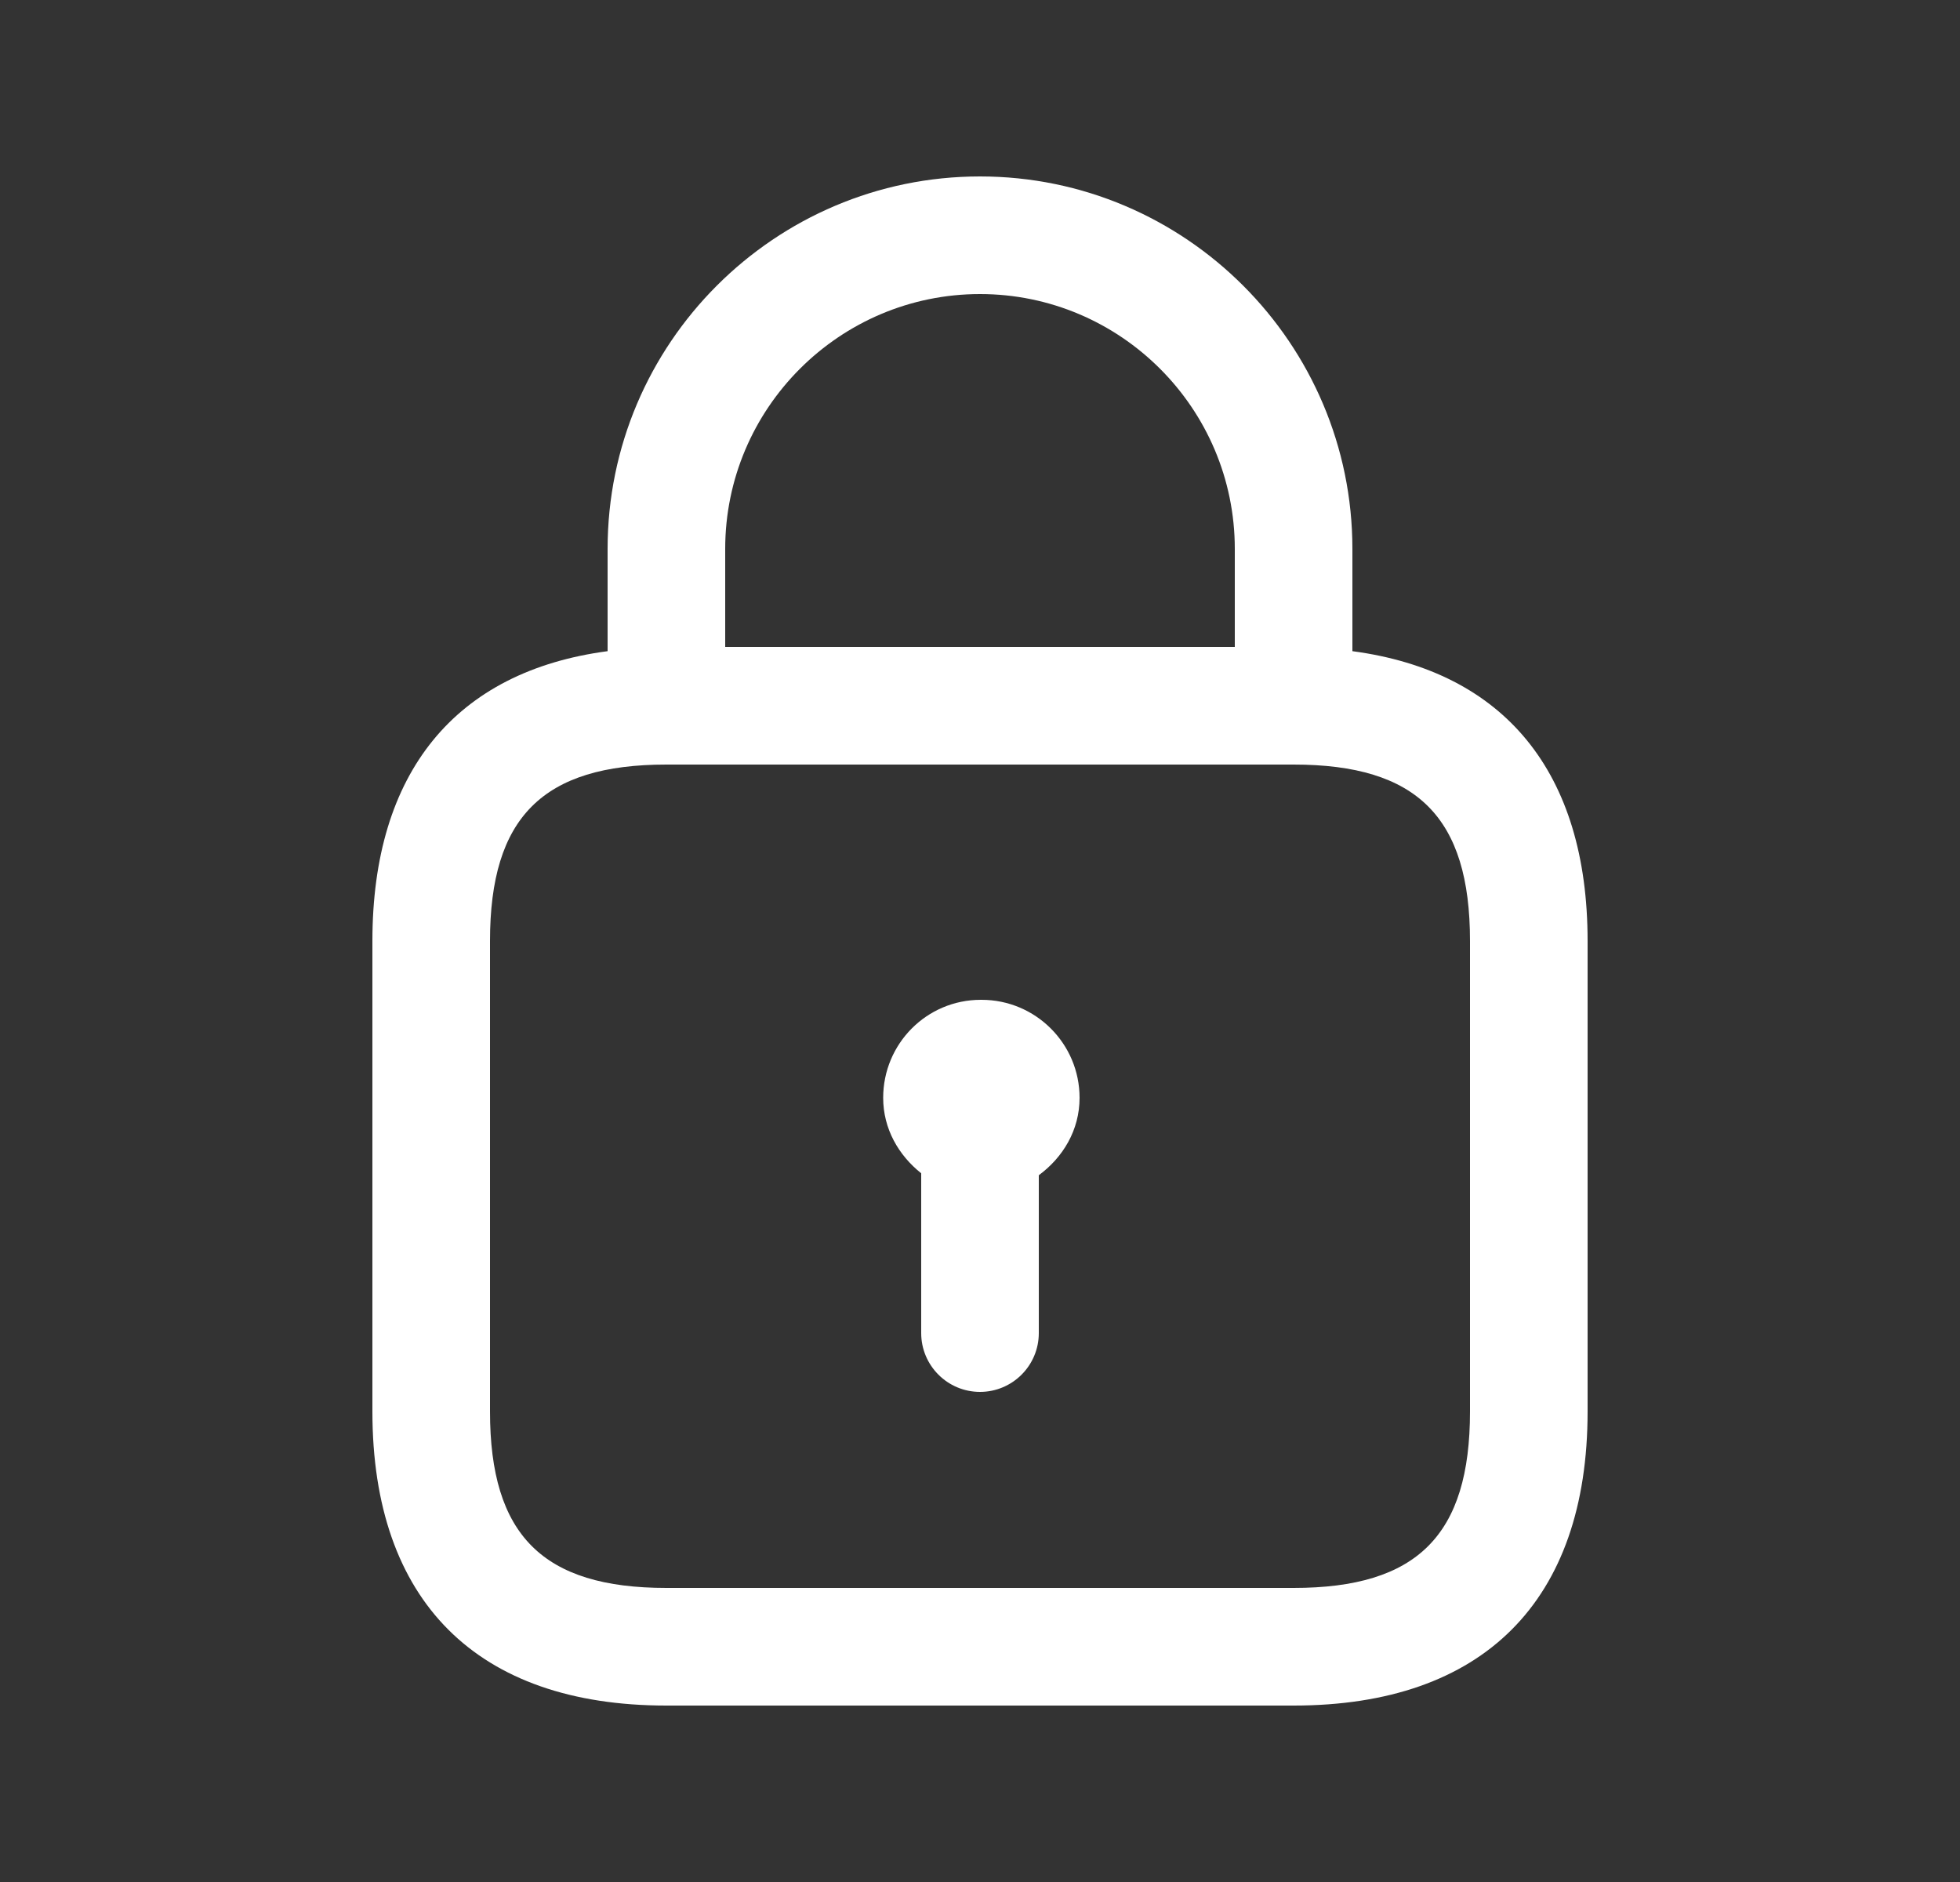 <svg width="25" height="24" viewBox="0 0 25 24" fill="none" xmlns="http://www.w3.org/2000/svg">
<rect x="0" y="0" width="25" height="24" fill="#333333" stroke="none"/>
<g id="lock">
<path id="lock_2" d="M17.25 8.304V7C17.25 4.381 15.119 2.25 12.5 2.25C9.881 2.25 7.75 4.381 7.75 7V8.304C5.812 8.561 4.75 9.846 4.75 12V18C4.75 20.418 6.082 21.75 8.5 21.75H16.5C18.918 21.75 20.25 20.418 20.25 18V12C20.25 9.847 19.188 8.562 17.25 8.304ZM12.5 3.75C14.292 3.75 15.75 5.208 15.75 7V8.25H9.25V7C9.25 5.208 10.708 3.75 12.5 3.75ZM18.75 18C18.75 19.577 18.077 20.25 16.5 20.25H8.5C6.923 20.25 6.25 19.577 6.25 18V12C6.25 10.423 6.923 9.75 8.5 9.75H16.5C18.077 9.75 18.75 10.423 18.75 12V18ZM13.77 14C13.77 14.412 13.558 14.76 13.25 14.987V17C13.25 17.414 12.914 17.75 12.5 17.75C12.086 17.75 11.75 17.414 11.75 17V14.962C11.462 14.733 11.265 14.395 11.265 14C11.265 13.31 11.82 12.75 12.51 12.75H12.52C13.21 12.75 13.77 13.31 13.77 14Z" fill="white"/>
</g>
</svg>
